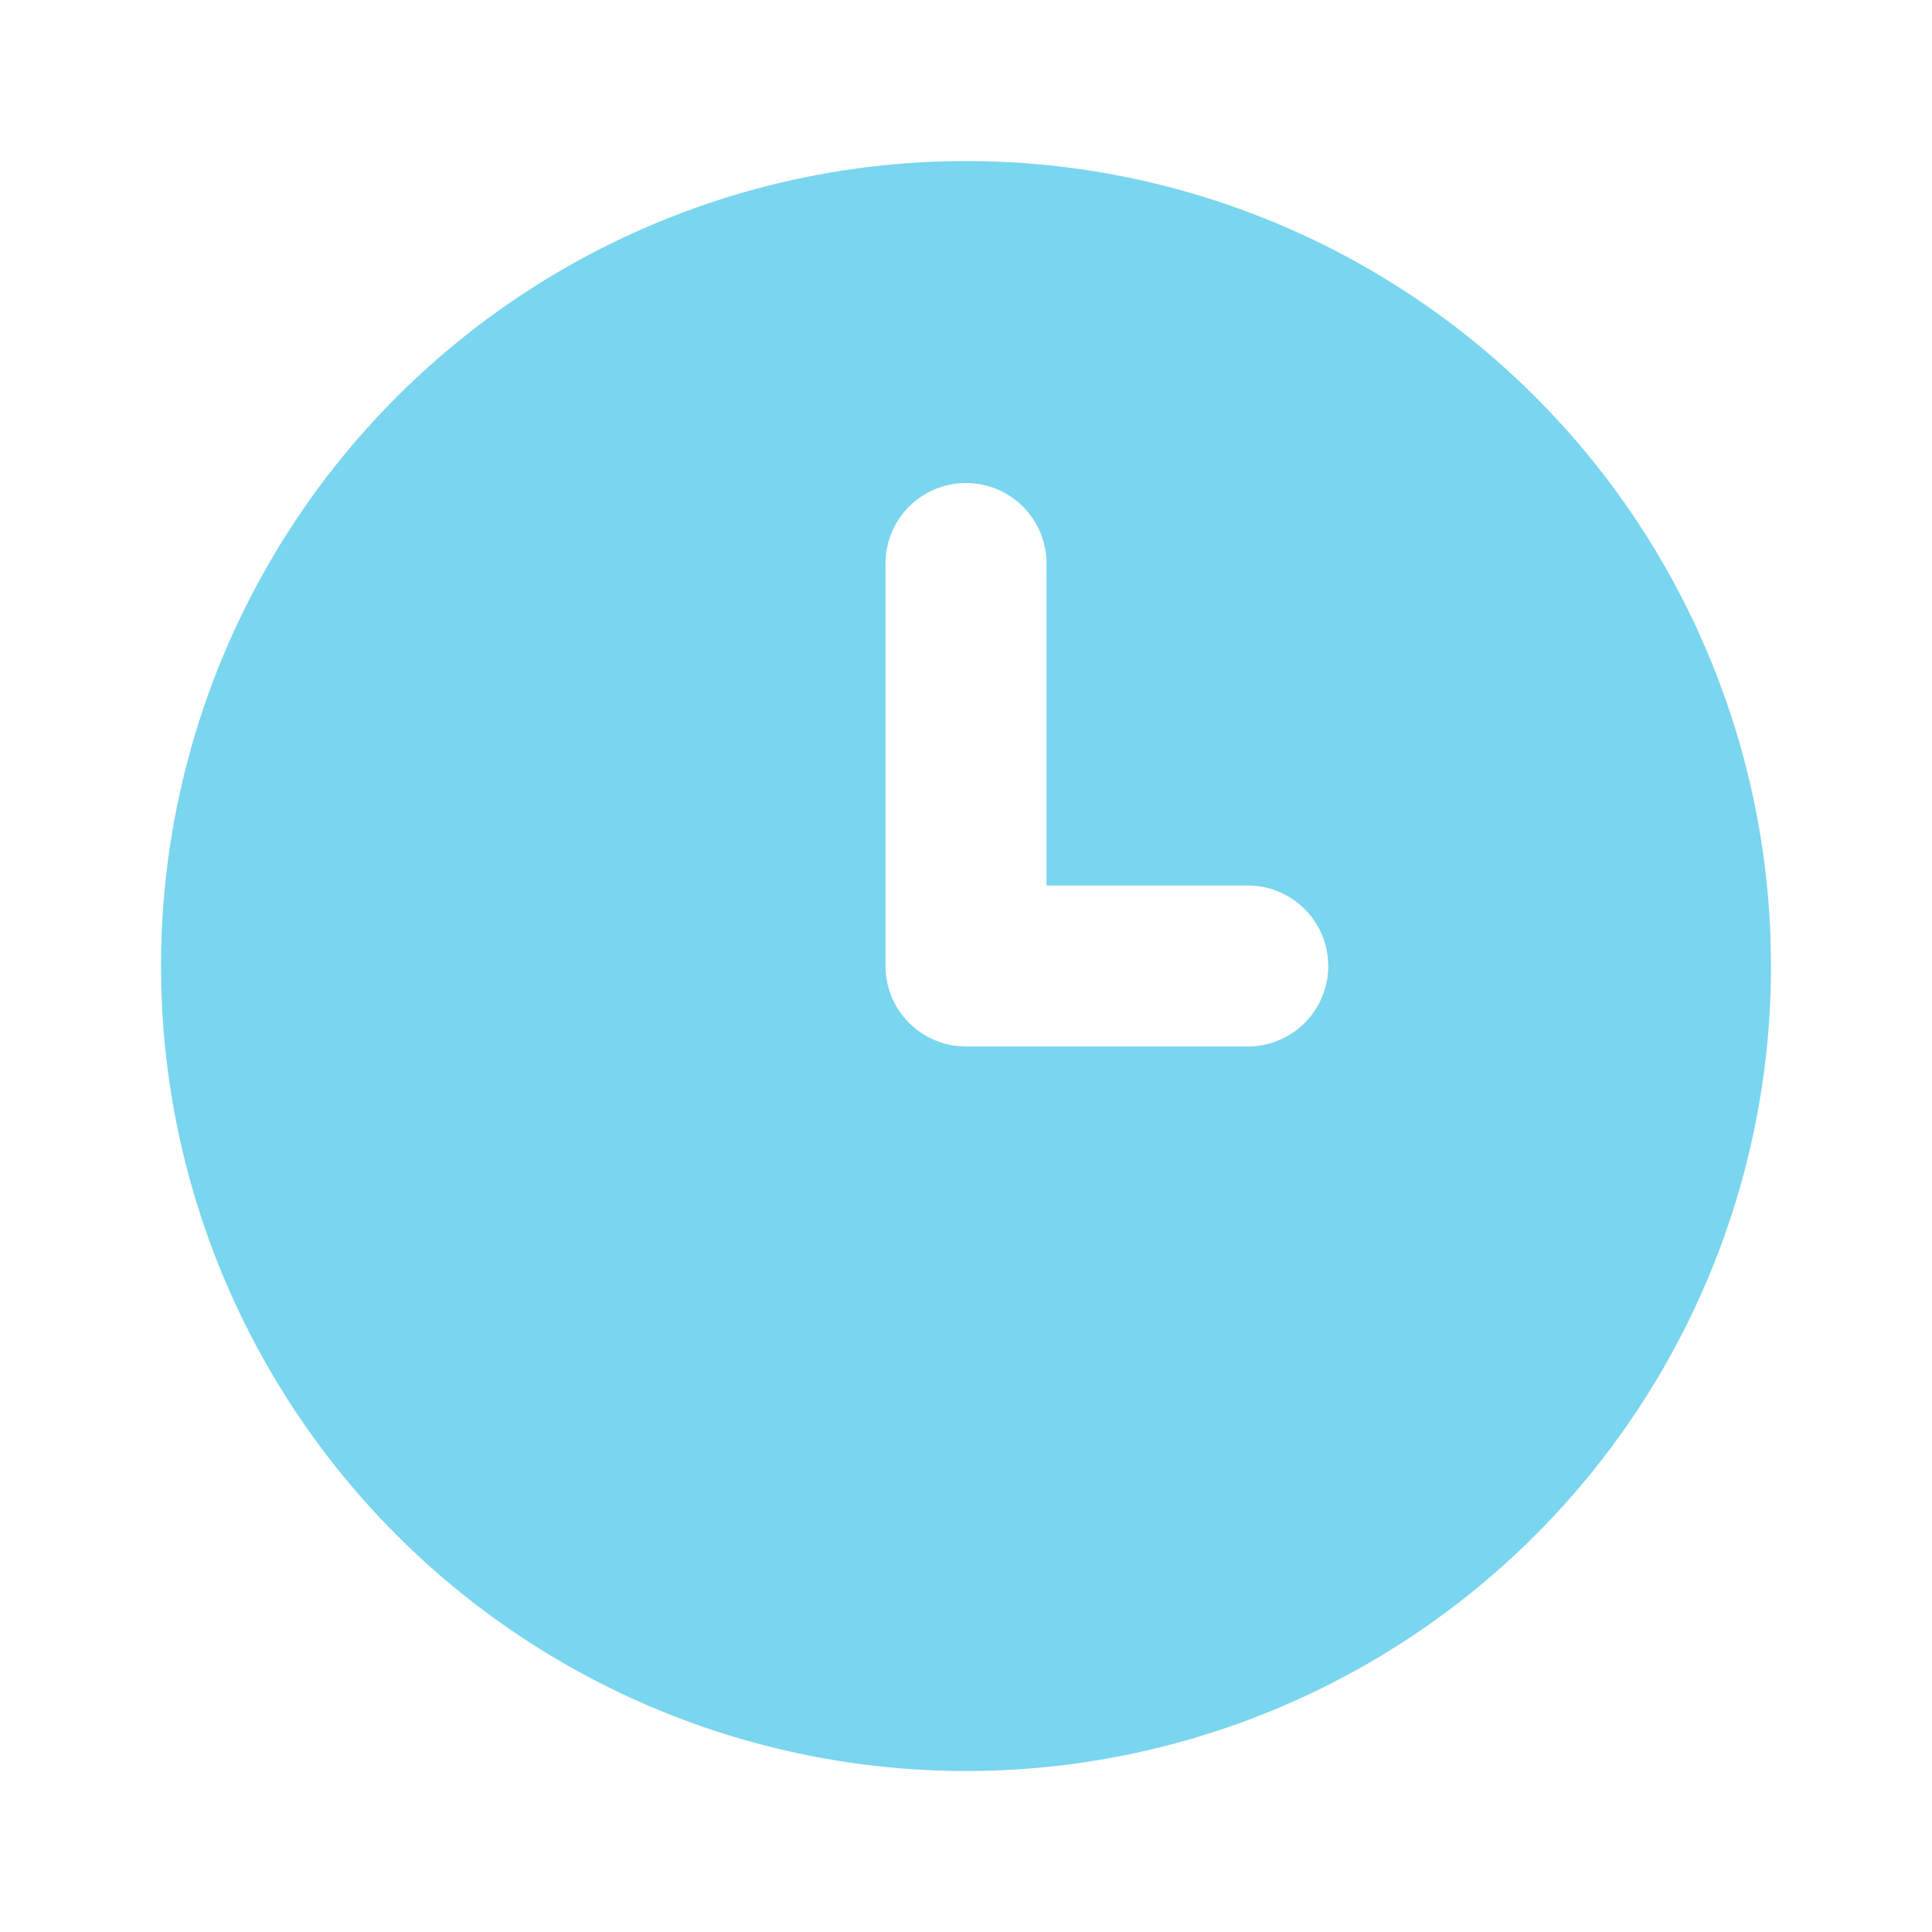 <svg width="149" height="149" viewBox="0 0 149 149" fill="none" xmlns="http://www.w3.org/2000/svg">
<path d="M43.459 20.736C34.021 26.186 26.184 34.023 20.735 43.461C15.286 52.899 12.417 63.605 12.417 74.503C12.417 85.401 15.286 96.106 20.735 105.544C26.184 114.982 34.022 122.819 43.46 128.268C52.898 133.717 63.604 136.586 74.502 136.586C85.4 136.585 96.106 133.717 105.543 128.267C114.981 122.818 122.818 114.981 128.267 105.543C133.716 96.105 136.584 85.399 136.584 74.501L136.553 72.489C136.205 61.767 133.085 51.319 127.497 42.161C121.909 33.004 114.044 25.451 104.668 20.239C95.292 15.027 84.725 12.333 73.998 12.42C63.271 12.507 52.749 15.373 43.459 20.736ZM73.774 80.665C72.264 80.488 70.872 79.762 69.861 78.625C68.851 77.489 68.293 76.021 68.292 74.501V43.459C68.292 41.812 68.946 40.233 70.111 39.069C71.275 37.905 72.854 37.251 74.501 37.251C76.147 37.251 77.726 37.905 78.891 39.069C80.055 40.233 80.709 41.812 80.709 43.459V68.292H96.23C97.75 68.293 99.218 68.851 100.354 69.861C101.491 70.872 102.217 72.264 102.395 73.774L102.438 74.501C102.438 76.147 101.784 77.726 100.62 78.891C99.456 80.055 97.876 80.709 96.23 80.709H74.501L73.774 80.665Z" fill="#7AD5EE"/>
</svg>
